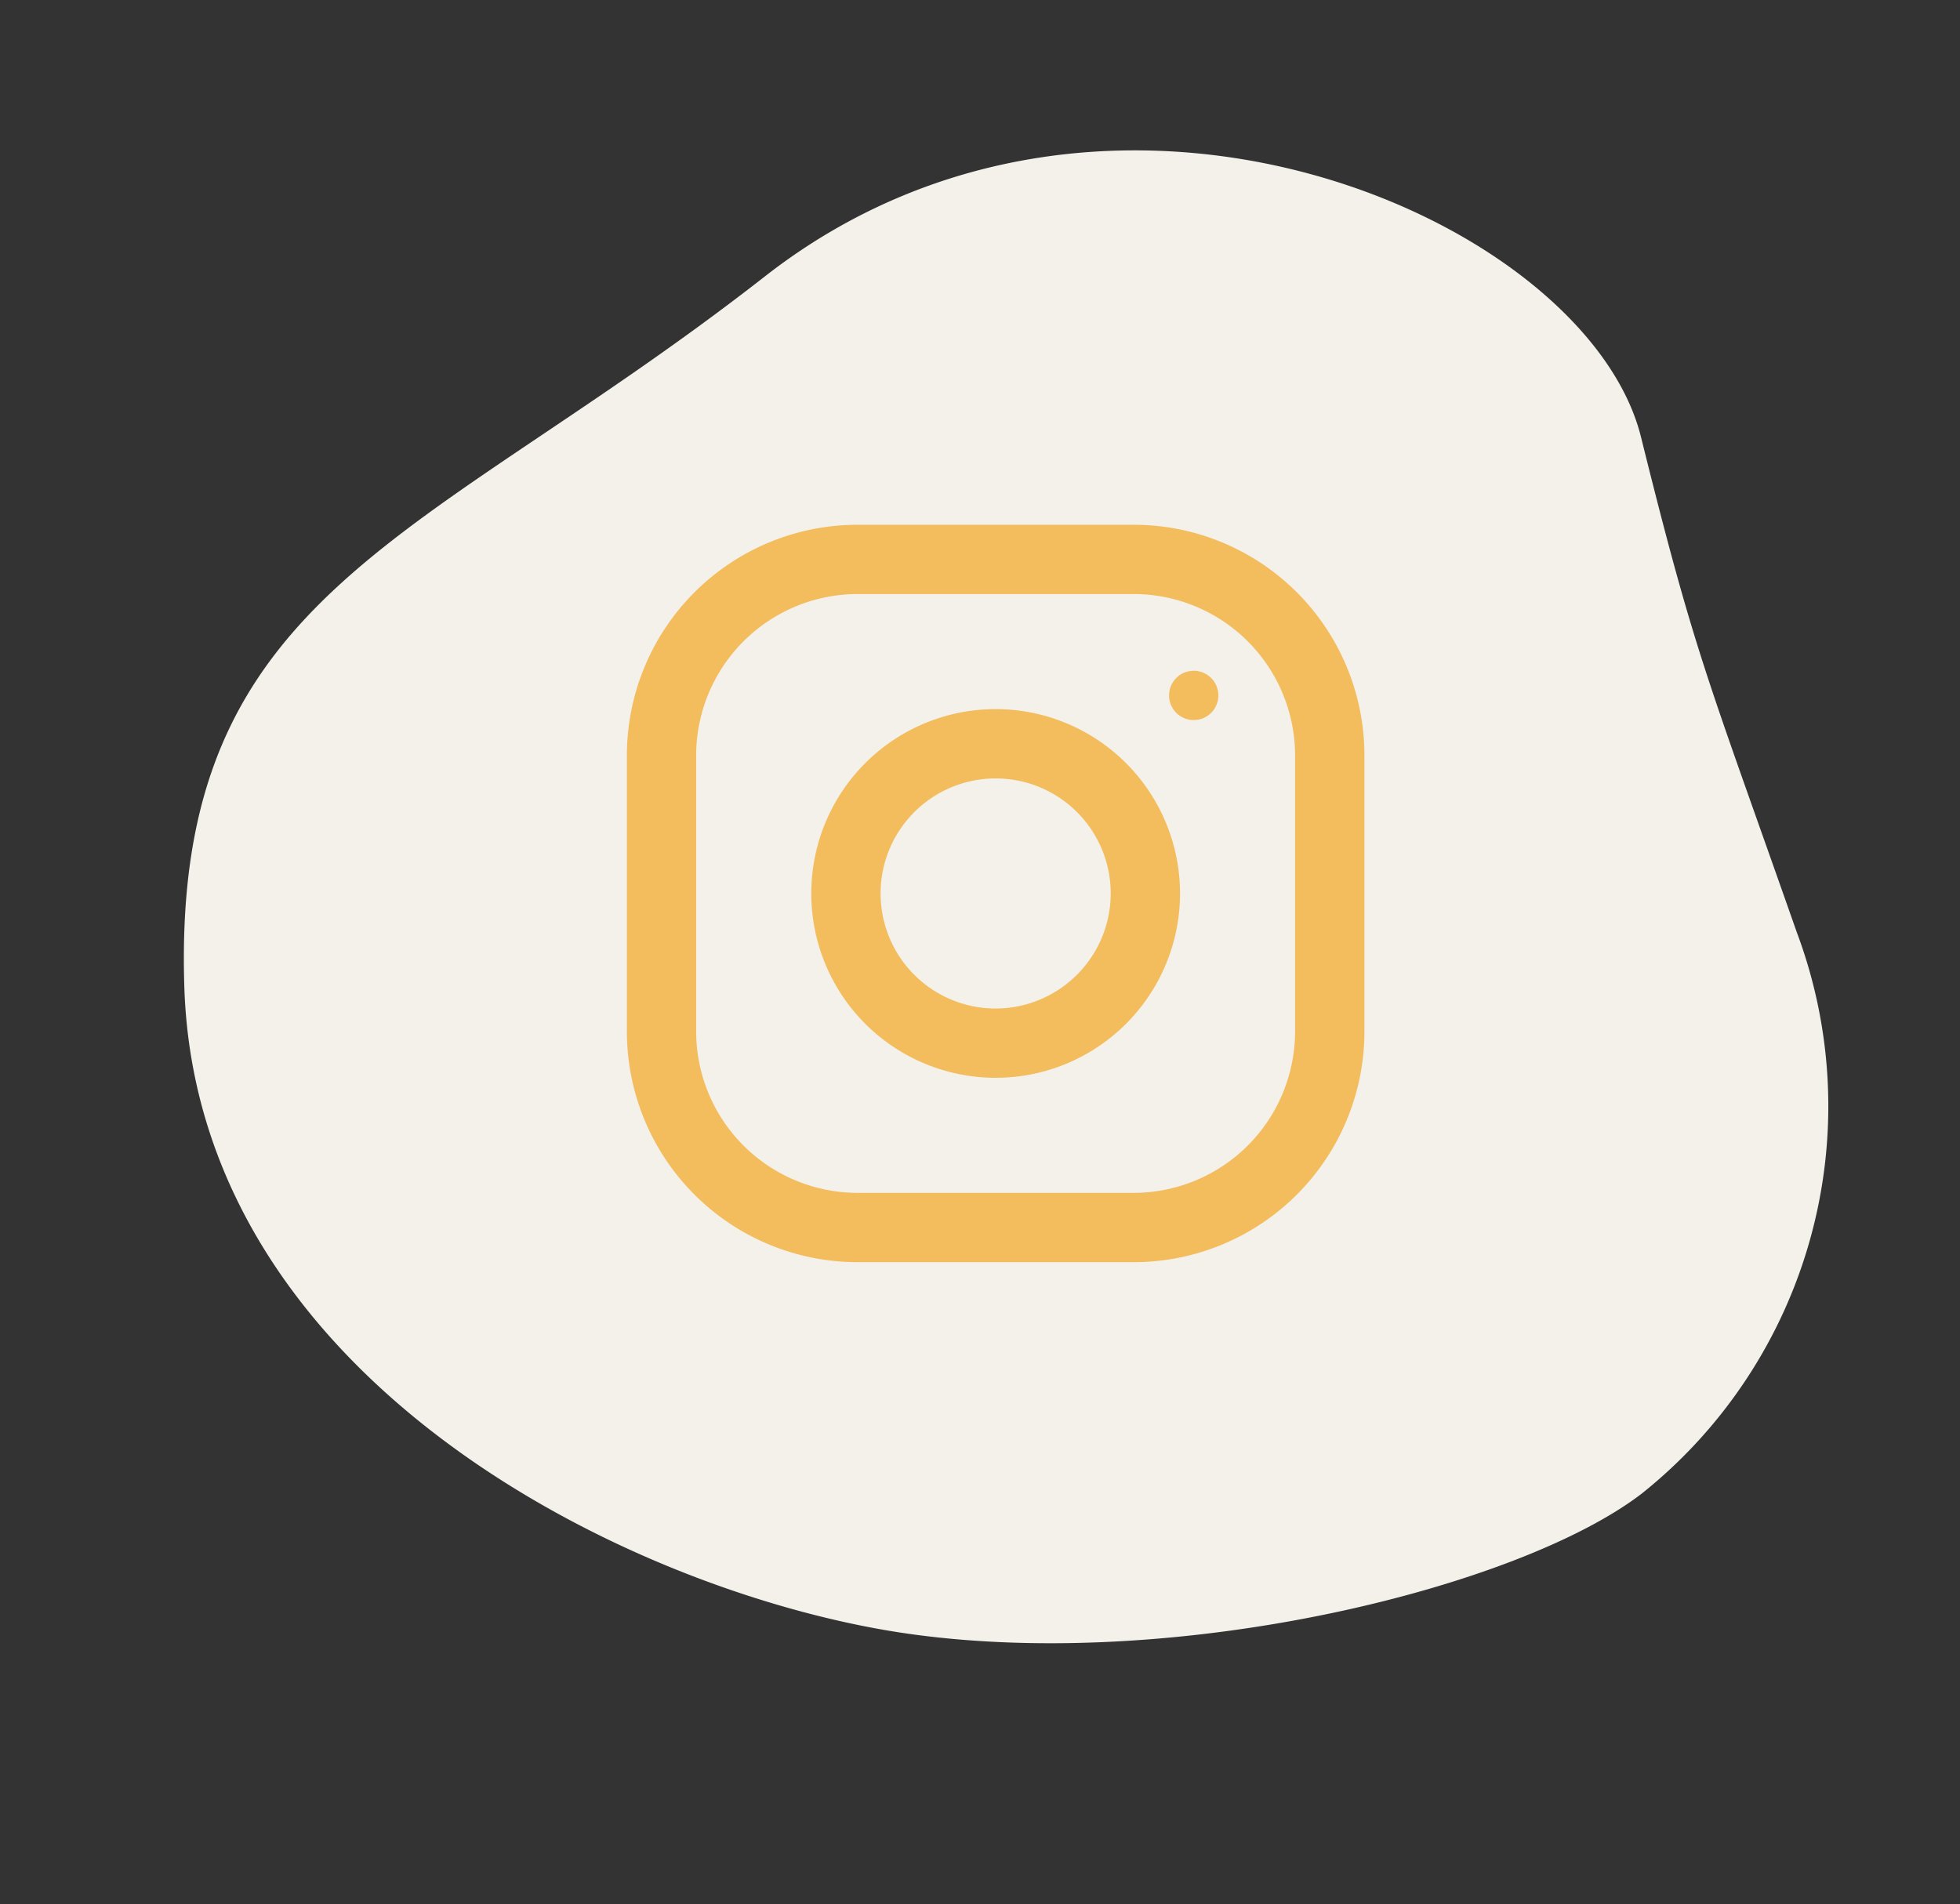 <svg xmlns="http://www.w3.org/2000/svg" width="99.282" height="96.469" viewBox="0 0 99.282 96.469">
  <rect x="0" y="0" width="99.282" height="96.469" fill="#333333" stroke="none"/>
  <g id="Group_9120" data-name="Group 9120" transform="translate(-1213 -657.766)">
    <path id="Path_68247" data-name="Path 68247" d="M-7338.657-11338.916c-12.413-6.029-30.034-7.277-37.4-4.671a25.107,25.107,0,0,0-16.264,24.623c.325,13.794.561,14.9-.248,26.292s18.977,29,39.682,21.464,33.512-5.8,39.111-25.183S-7326.244-11332.888-7338.657-11338.916Z" transform="translate(-9224.253 -7775.625) rotate(162)" fill="#f4f0ea"/>
    <g id="Group_9110" data-name="Group 9110" transform="translate(1244.755 684.353)" opacity="0.722">
      <path id="Path_162" data-name="Path 162" d="M943.677,133.8h-14A11.686,11.686,0,0,0,918,145.479v14a11.686,11.686,0,0,0,11.679,11.679h14a11.686,11.686,0,0,0,11.679-11.679v-14A11.686,11.686,0,0,0,943.677,133.8Zm8.169,25.678a8.183,8.183,0,0,1-8.169,8.169h-14a8.183,8.183,0,0,1-8.169-8.169v-14a8.183,8.183,0,0,1,8.169-8.169h14a8.183,8.183,0,0,1,8.169,8.169Z" transform="translate(-918 -133.8)" fill="#f2a927"/>
      <path id="Path_163" data-name="Path 163" d="M974.439,180.9a9.339,9.339,0,1,0,9.339,9.339A9.342,9.342,0,0,0,974.439,180.9Zm0,15.169a5.829,5.829,0,1,1,5.829-5.829A5.839,5.839,0,0,1,974.439,196.069Z" transform="translate(-955.76 -171.561)" fill="#f2a927"/>
      <ellipse id="Ellipse_13" data-name="Ellipse 13" cx="1.249" cy="1.249" rx="1.249" ry="1.249" transform="translate(27.462 7.396)" fill="#f2a927"/>
    </g>
  </g>
</svg>
